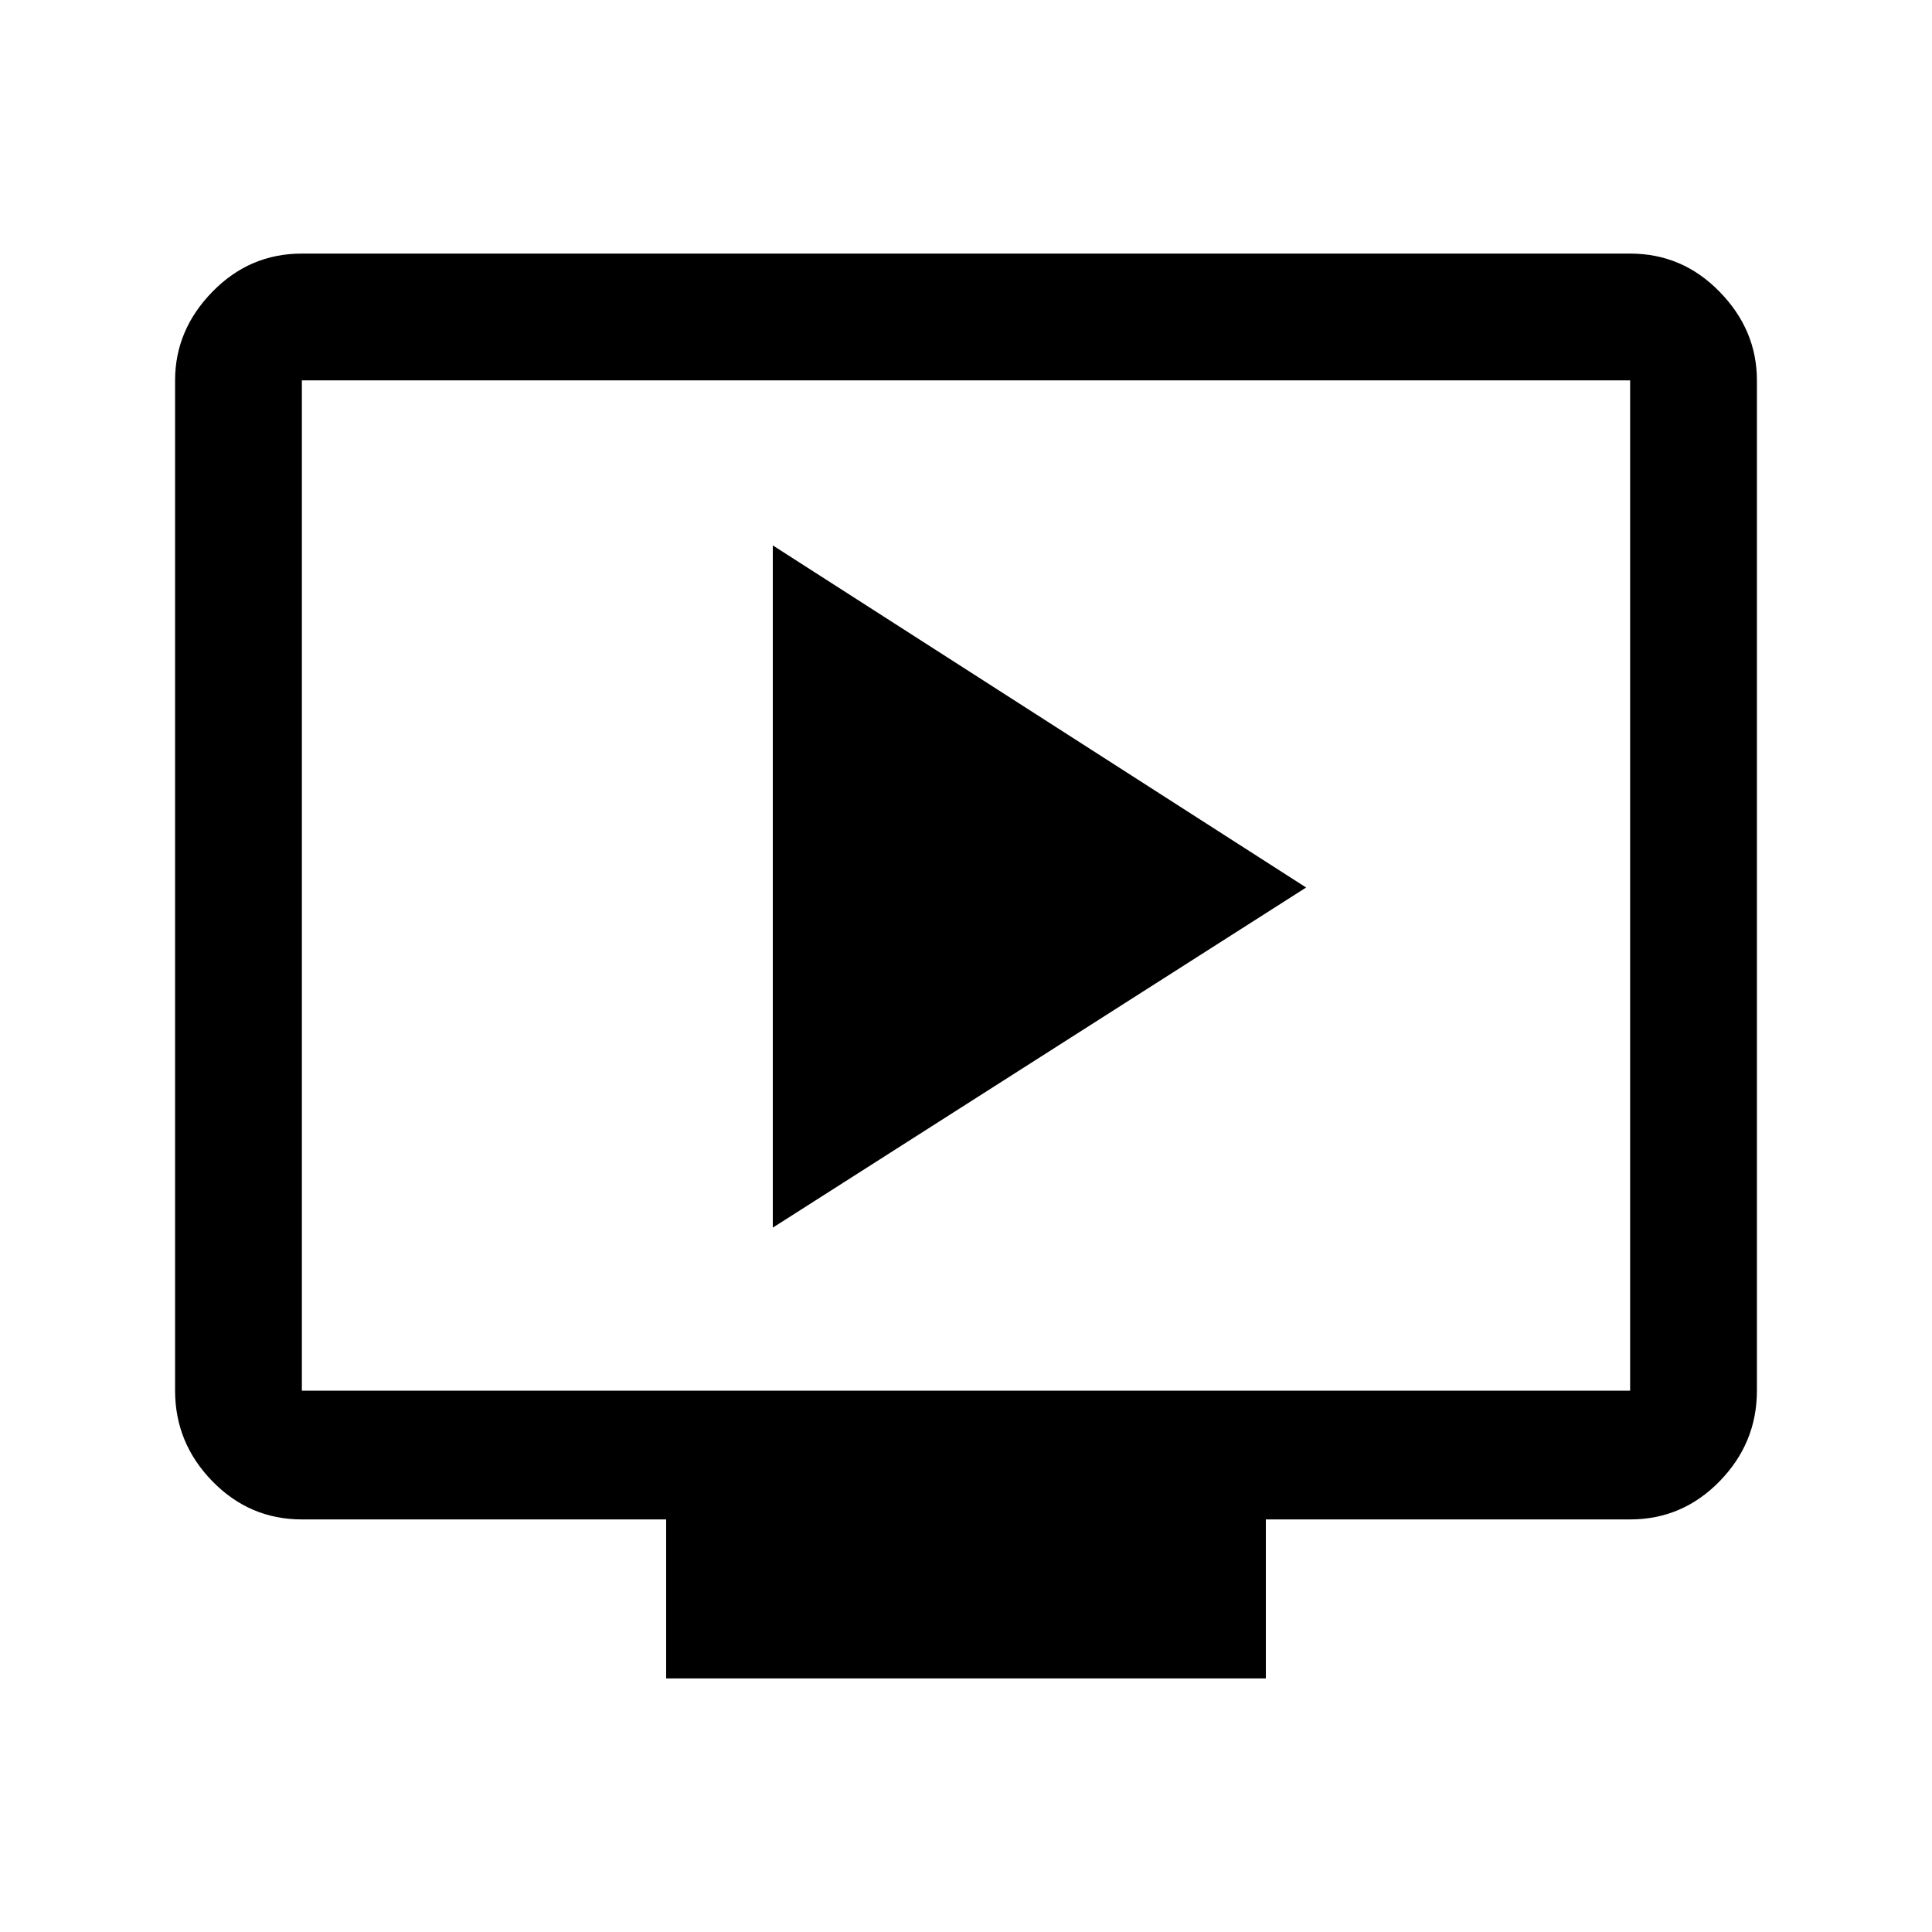 <svg xmlns="http://www.w3.org/2000/svg" height="40" width="40"><path d="m16 25.417 11.042-7.042L16 11.292Zm-2.208 9.333v-3.292H6.25q-1.083 0-1.854-.791-.771-.792-.771-1.875V7.875q0-1.042.771-1.833.771-.792 1.854-.792h27.5q1.083 0 1.854.792.771.791.771 1.833v20.917q0 1.083-.771 1.875-.771.791-1.854.791h-7.542v3.292ZM6.25 28.792h27.5V7.875H6.25v20.917Zm0 0V7.875v20.917Z"/></svg>
